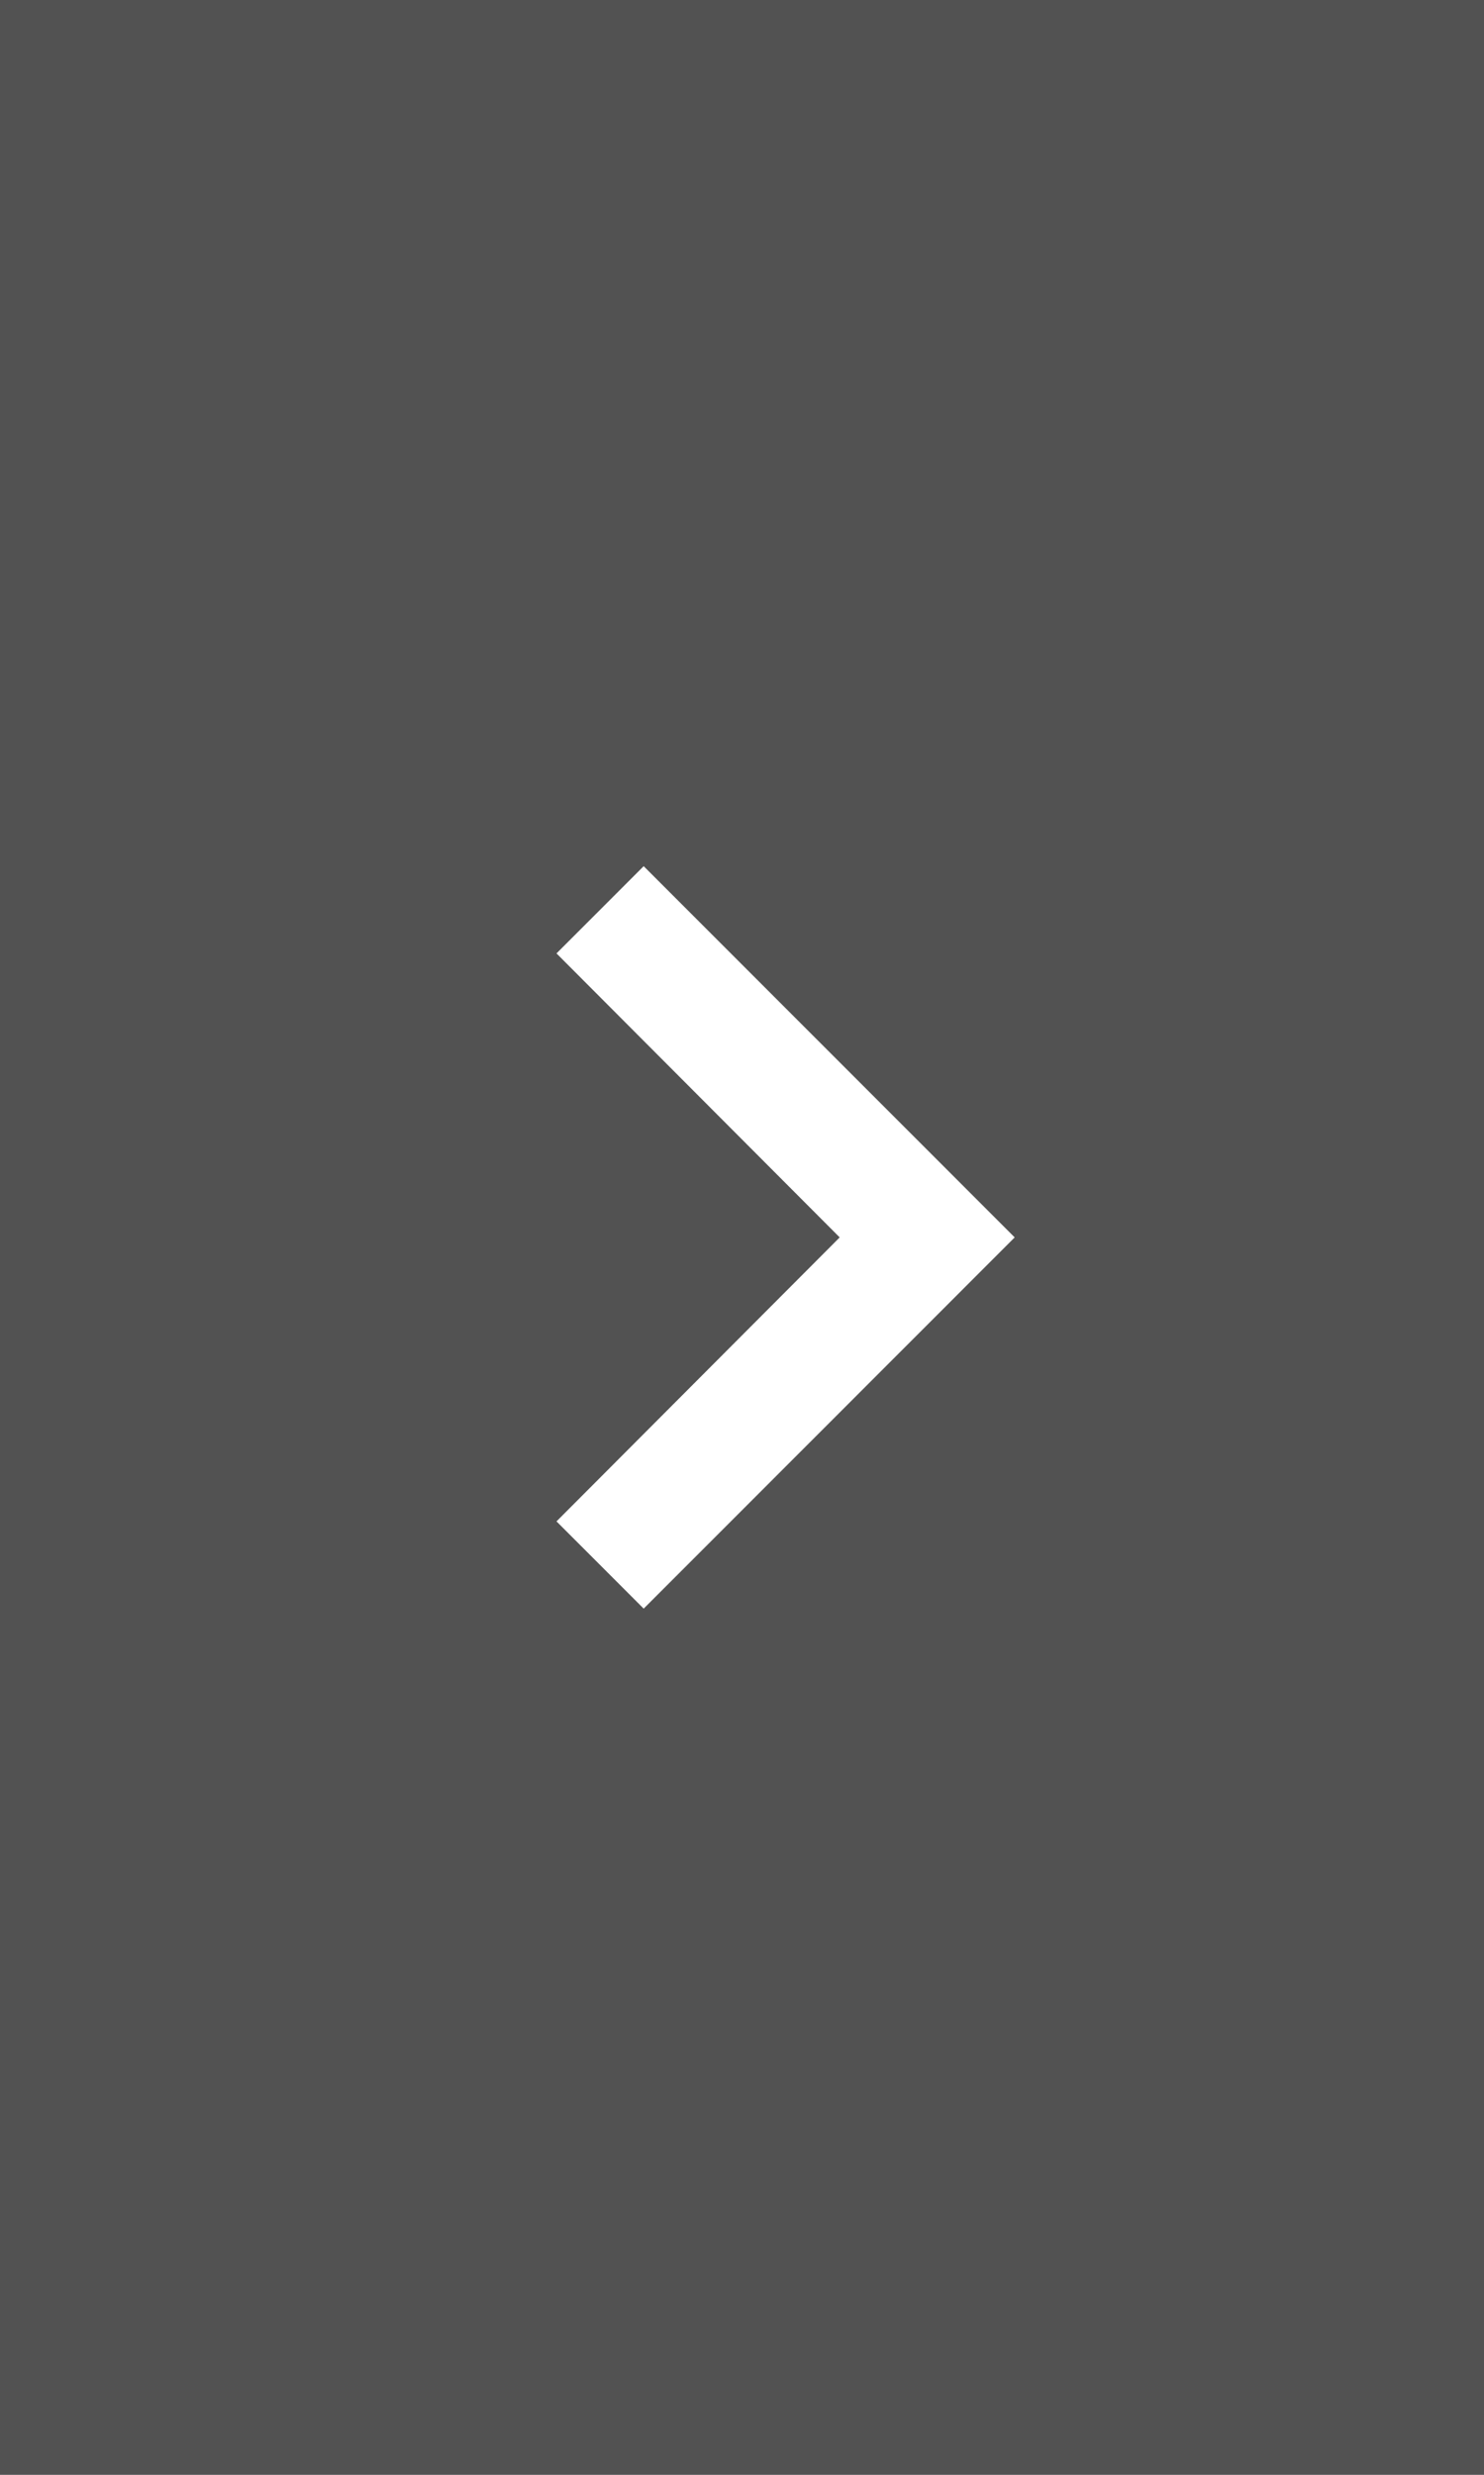 <svg xmlns="http://www.w3.org/2000/svg" width="24" height="40" viewBox="0 0 24 40">
    <rect x="0" y="0" width="24" height="40" fill="#808080" stroke="none"/>
    <g fill="none" fill-rule="evenodd">
        <path fill="#212121" fill-opacity=".48" d="M0 0h24v40H0z"/>
        <path fill="#FFF" fill-rule="nonzero" d="M9 24.59L13.58 20 9 15.41 10.41 14l6 6-6 6z"/>
    </g>
</svg>

